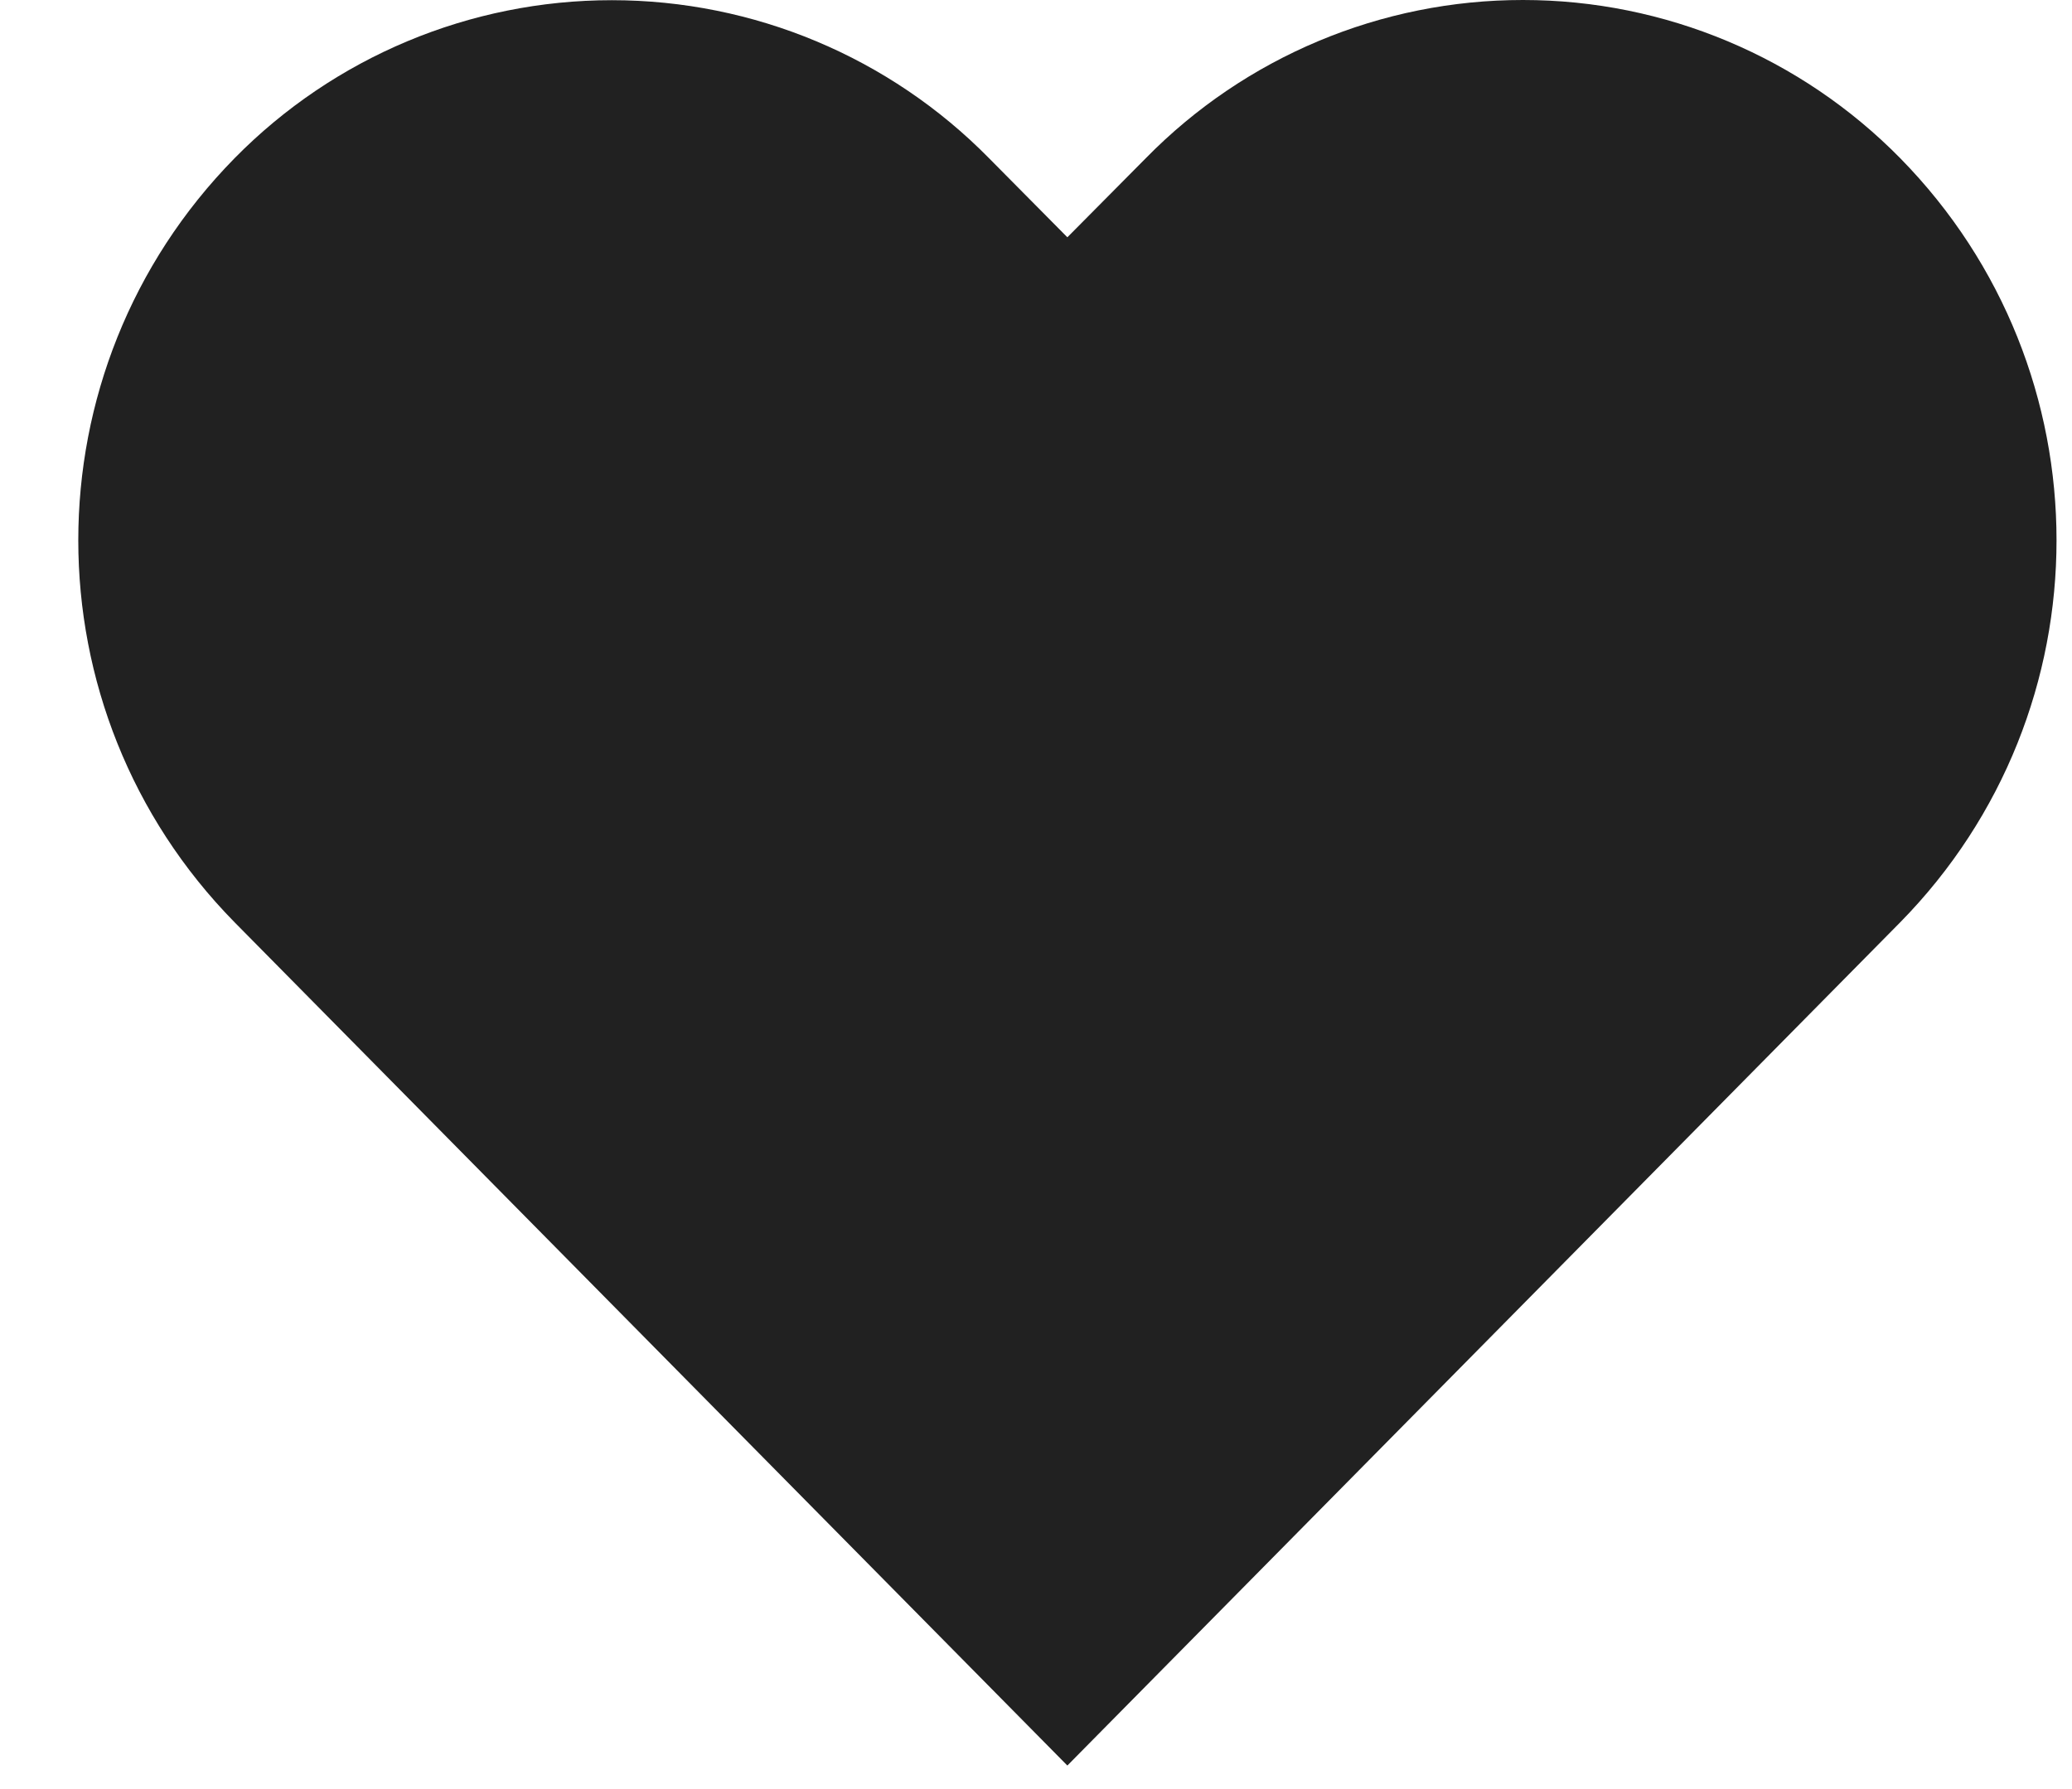 <svg width="22" height="19" viewBox="0 0 22 19" fill="none" xmlns="http://www.w3.org/2000/svg">
<path fill-rule="evenodd" clip-rule="evenodd" d="M16.171 2.015e-06C14.664 -0.001 13.221 0.604 12.166 1.68L11.333 2.52L10.501 1.68C9.445 0.606 8.002 0.002 6.496 0.002C4.99 0.002 3.547 0.606 2.491 1.68C0.278 3.933 0.278 7.543 2.491 9.795L11.333 18.75L20.176 9.795C22.389 7.543 22.389 3.933 20.176 1.68C19.12 0.606 17.677 0 16.171 2.015e-06Z" fill="#212121"/>
</svg>
